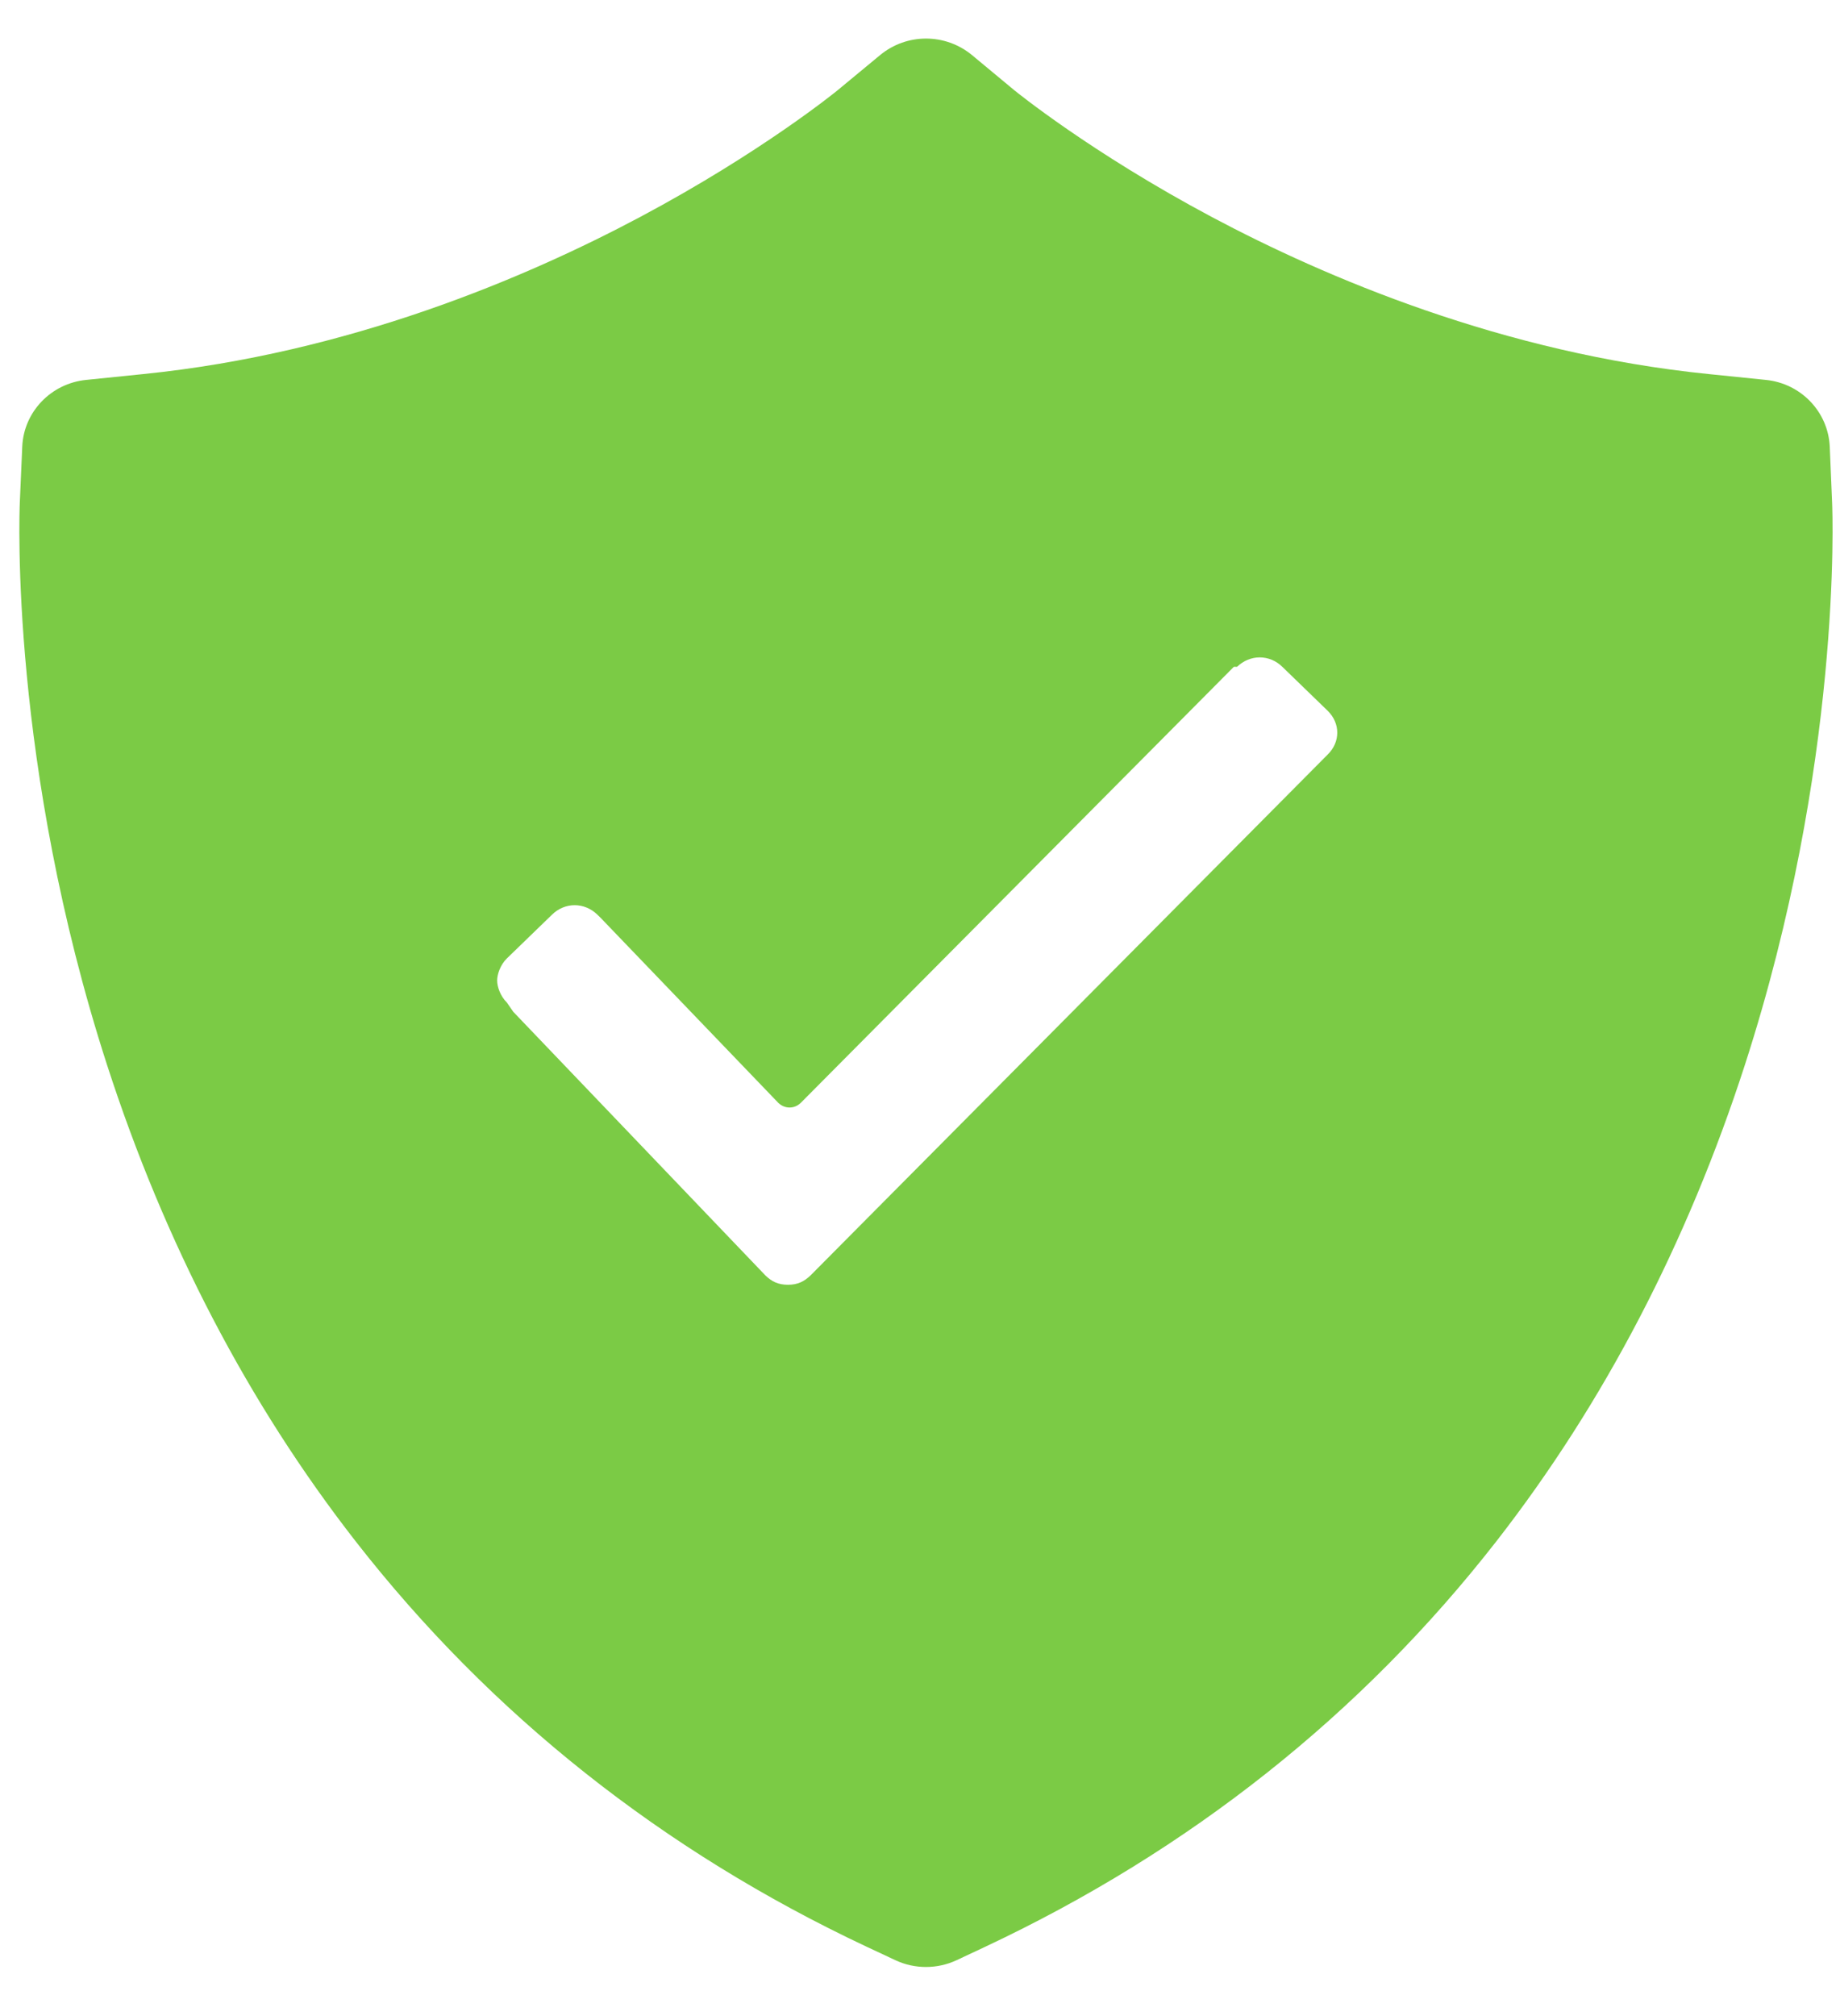 <?xml version="1.0" encoding="UTF-8"?>
<svg width="21px" height="23px" viewBox="0 0 21 23" version="1.1" xmlns="http://www.w3.org/2000/svg" xmlns:xlink="http://www.w3.org/1999/xlink">
    <!-- Generator: Sketch 55 (78076) - https://sketchapp.com -->
    <title>icVerify</title>
    <desc>Created with Sketch.</desc>
    <defs>
        <path d="M10.348,0 C10.534,0 10.721,0.063 10.873,0.189 L11.356,0.59 C11.365,0.597 12.222,1.297 13.612,2.037 C14.902,2.723 16.933,3.591 19.285,3.828 L19.932,3.894 C20.334,3.934 20.644,4.259 20.662,4.655 L20.689,5.295 C20.694,5.415 20.803,8.28 19.693,11.71 C19.034,13.745 18.081,15.572 16.86,17.14 C15.319,19.117 13.355,20.674 11.022,21.77 L10.698,21.922 C10.587,21.974 10.467,22 10.347,22 C10.227,22 10.107,21.974 9.997,21.922 L9.672,21.77 C7.34,20.674 5.376,19.117 3.835,17.14 C2.613,15.572 1.66,13.745 1.001,11.71 C-0.11,8.276 7.39463868e-05,5.414 0.005,5.294 L0.033,4.655 C0.05,4.259 0.361,3.934 0.763,3.894 L1.41,3.828 C3.762,3.591 5.793,2.723 7.082,2.037 C8.473,1.297 9.33,0.597 9.337,0.591 L9.823,0.189 C9.975,0.063 10.161,0 10.348,0 Z M5.563,10.996 L5.637,11.103 L8.514,14.11 C8.587,14.181 8.661,14.217 8.772,14.217 C8.882,14.217 8.956,14.181 9.03,14.11 L14.931,8.169 C15.078,8.026 15.078,7.811 14.931,7.668 L14.414,7.167 C14.267,7.024 14.046,7.024 13.898,7.167 L13.861,7.167 L8.919,12.141 C8.846,12.213 8.735,12.213 8.661,12.141 L6.633,10.03 L6.596,9.994 C6.448,9.851 6.227,9.851 6.08,9.994 L5.563,10.495 C5.49,10.567 5.453,10.674 5.453,10.746 C5.453,10.817 5.49,10.925 5.563,10.996 Z" id="path-1"></path>
    </defs>
    <g id="RHP-Search--Desktop-v2" stroke="none" stroke-width="1" fill="none" fill-rule="evenodd">
        <g id="Profile-user-info" transform="translate(-790, -225)">
            <g id="Profile-Status-Copy-3" transform="translate(790, 225)">
                <g id="Icons/Verify">
                    <g id="verify" transform="translate(0.221, 0.44)">
                        <g id="Shape-+-colour/light-green-Mask">
                            <mask id="mask-2" fill="white">
                                <use xlink:href="#path-1"></use>
                            </mask>
                            <use id="icVerify" fill="#7BCB45" fill-rule="nonzero" xlink:href="#path-1"></use>
                        </g>
                    </g>
                </g>
            </g>
        </g>
    </g>
</svg>